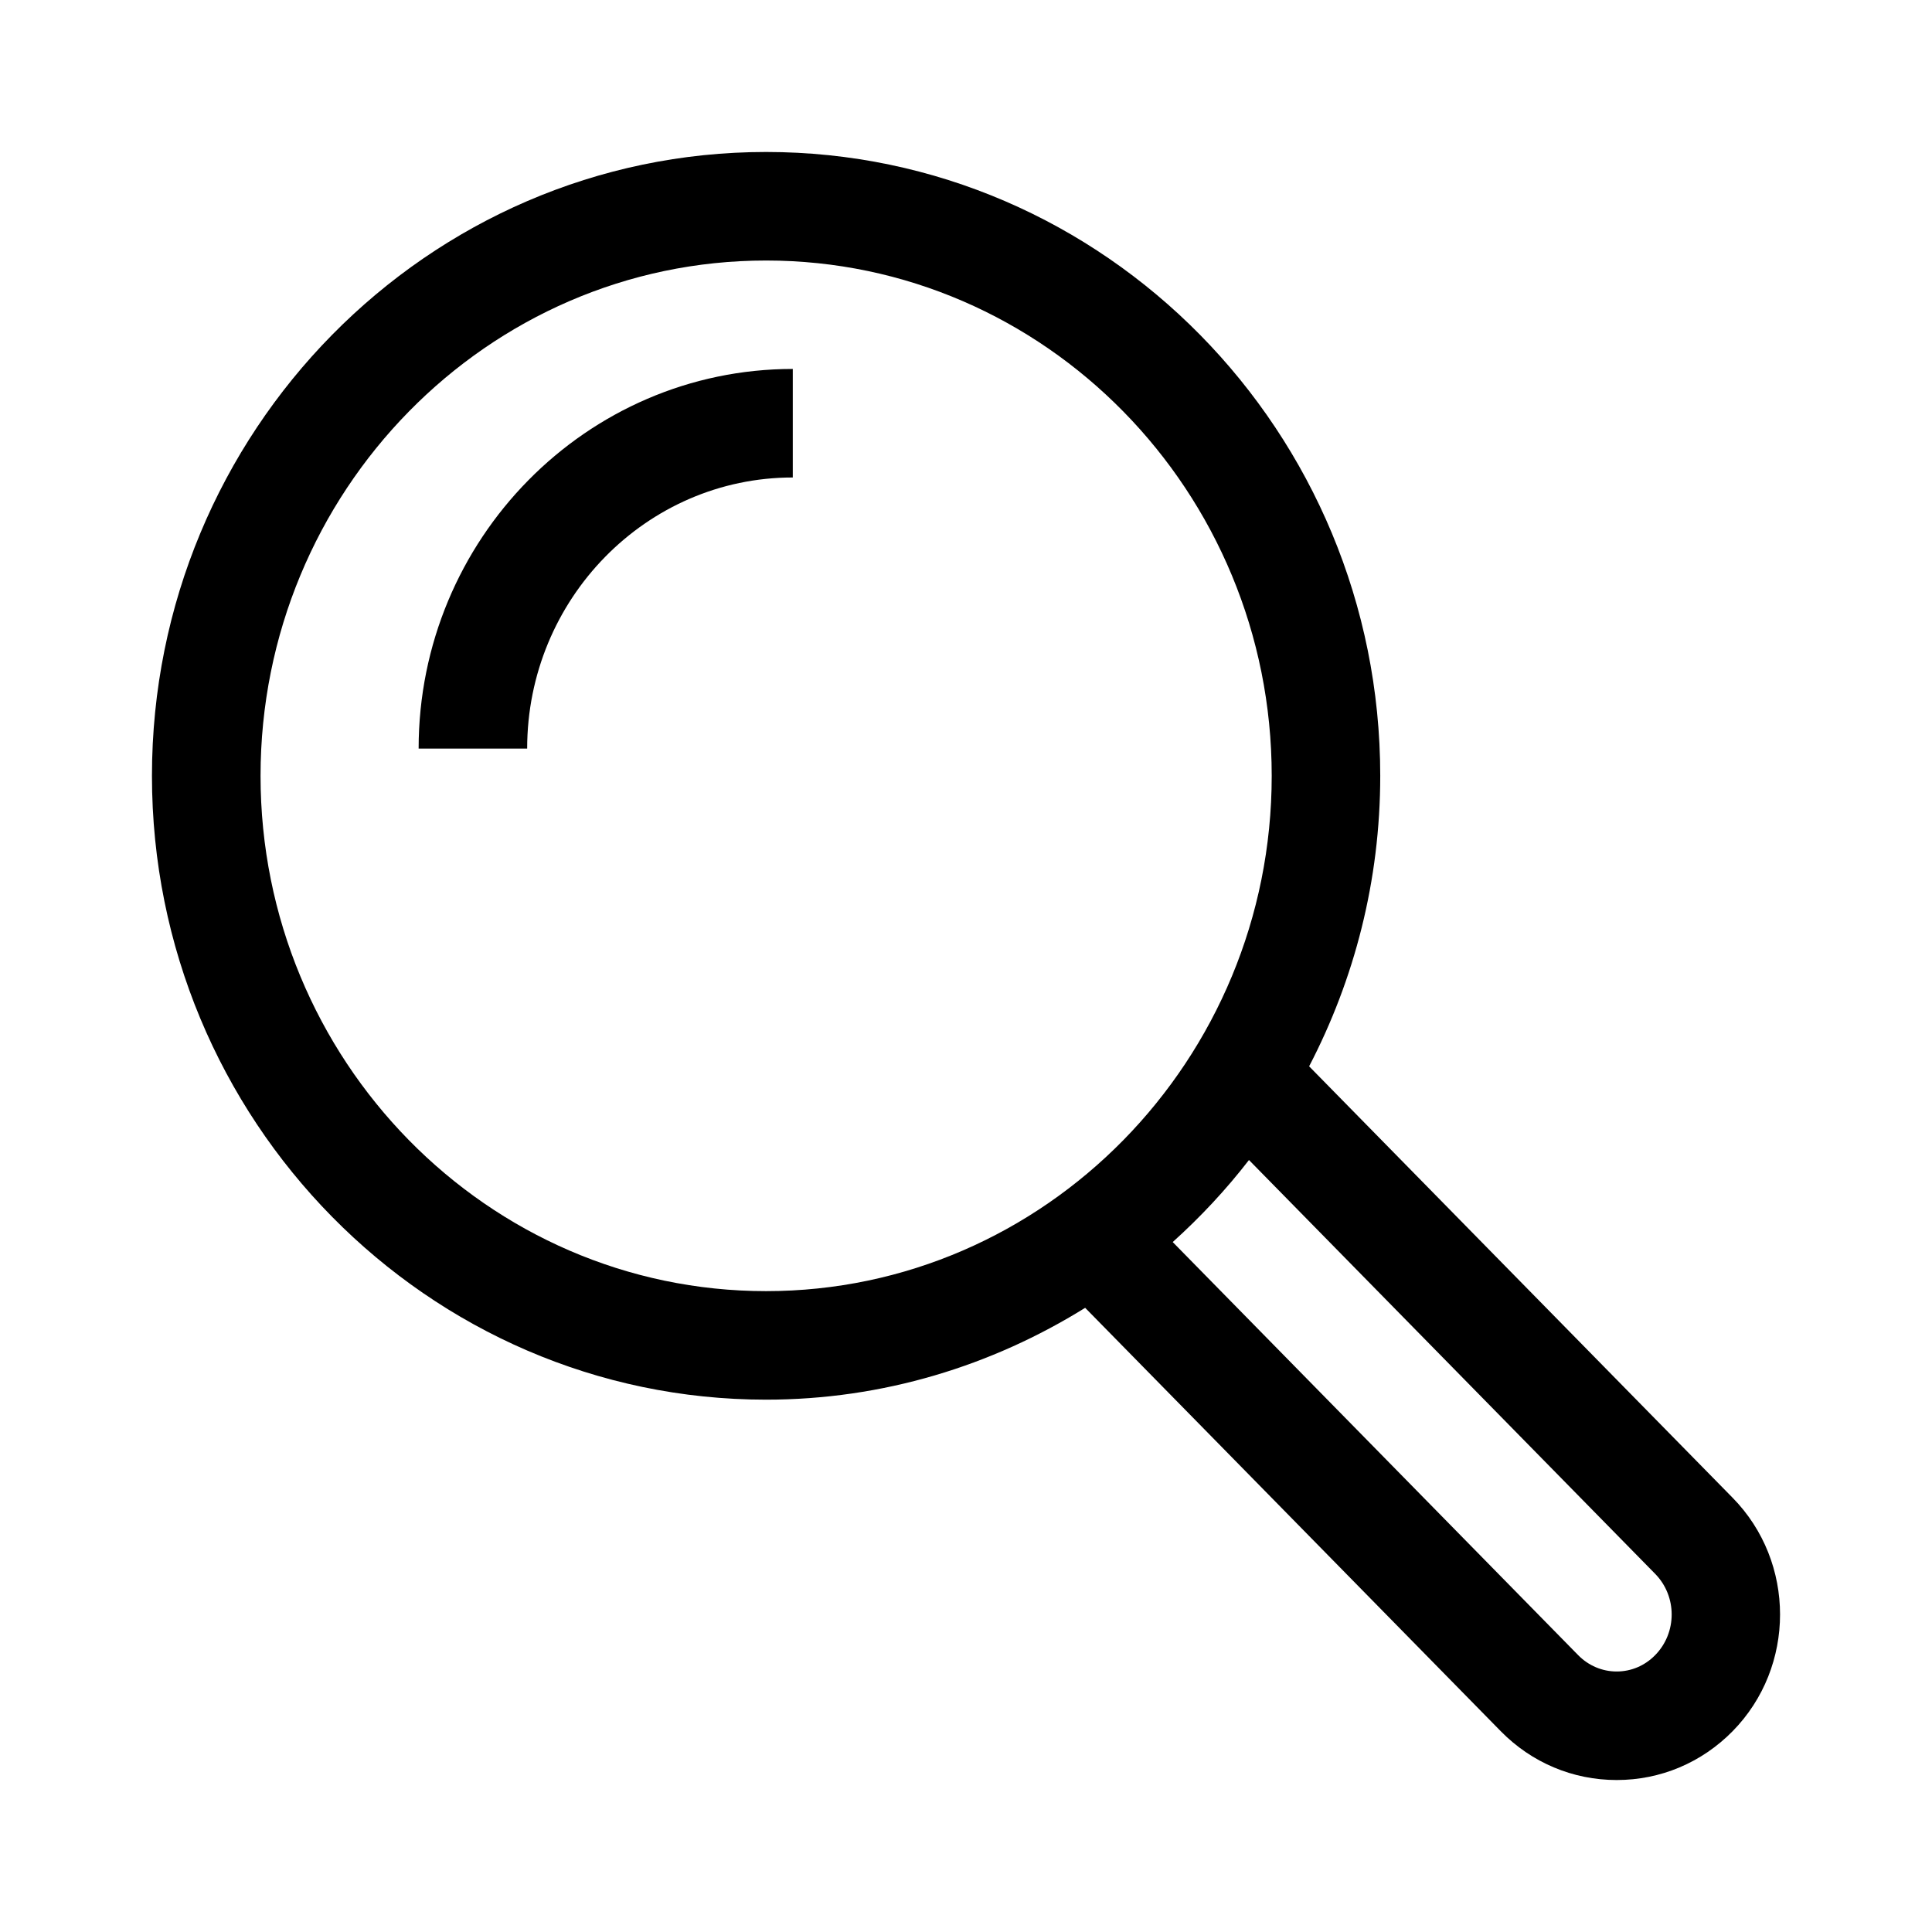 <?xml version="1.0" standalone="no"?>
<!DOCTYPE svg PUBLIC "-//W3C//DTD SVG 1.1//EN" "http://www.w3.org/Graphics/SVG/1.1/DTD/svg11.dtd">
<svg class="icon" style="width: 1em;height: 1em;vertical-align: middle;fill: currentColor;overflow: hidden;" viewBox="0 0 1024 1024" version="1.1" xmlns="http://www.w3.org/2000/svg"><path d="M221.882 396.779h57.527c0-79.241 63.145-143.704 140.782-143.704v-57.527c-109.352 0-198.309 90.279-198.309 201.231zM918.35 793.872L693.863 565.172c23.96-46.009 37.695-98.366 37.695-153.955 0-182.325-146.036-330.664-325.522-330.664-179.461 0-325.497 148.338-325.497 330.664 0 182.324 146.036 330.635 325.497 330.635 61.99 0 119.771-18.004 169.123-48.679l220.246 224.376c16.405 16.713 38.23 25.899 61.459 25.899h0.029c23.259 0 45.055-9.214 61.46-25.899 33.48-34.099 33.48-89.575-0.001-123.677zM138.095 411.217c0-150.614 120.191-273.138 267.941-273.138 147.774 0 267.996 122.524 267.996 273.138 0 150.583-120.221 273.109-267.996 273.109-147.75 0-267.941-122.525-267.941-273.109z m739.16 466.054c-5.478 5.59-12.696 8.652-20.364 8.652h-0.029c-7.669 0-14.914-3.09-20.391-8.652L621.561 658.315c14.72-13.257 28.259-27.751 40.419-43.48l215.275 219.319c11.686 11.88 11.686 31.234 0 43.117z" /></svg>
